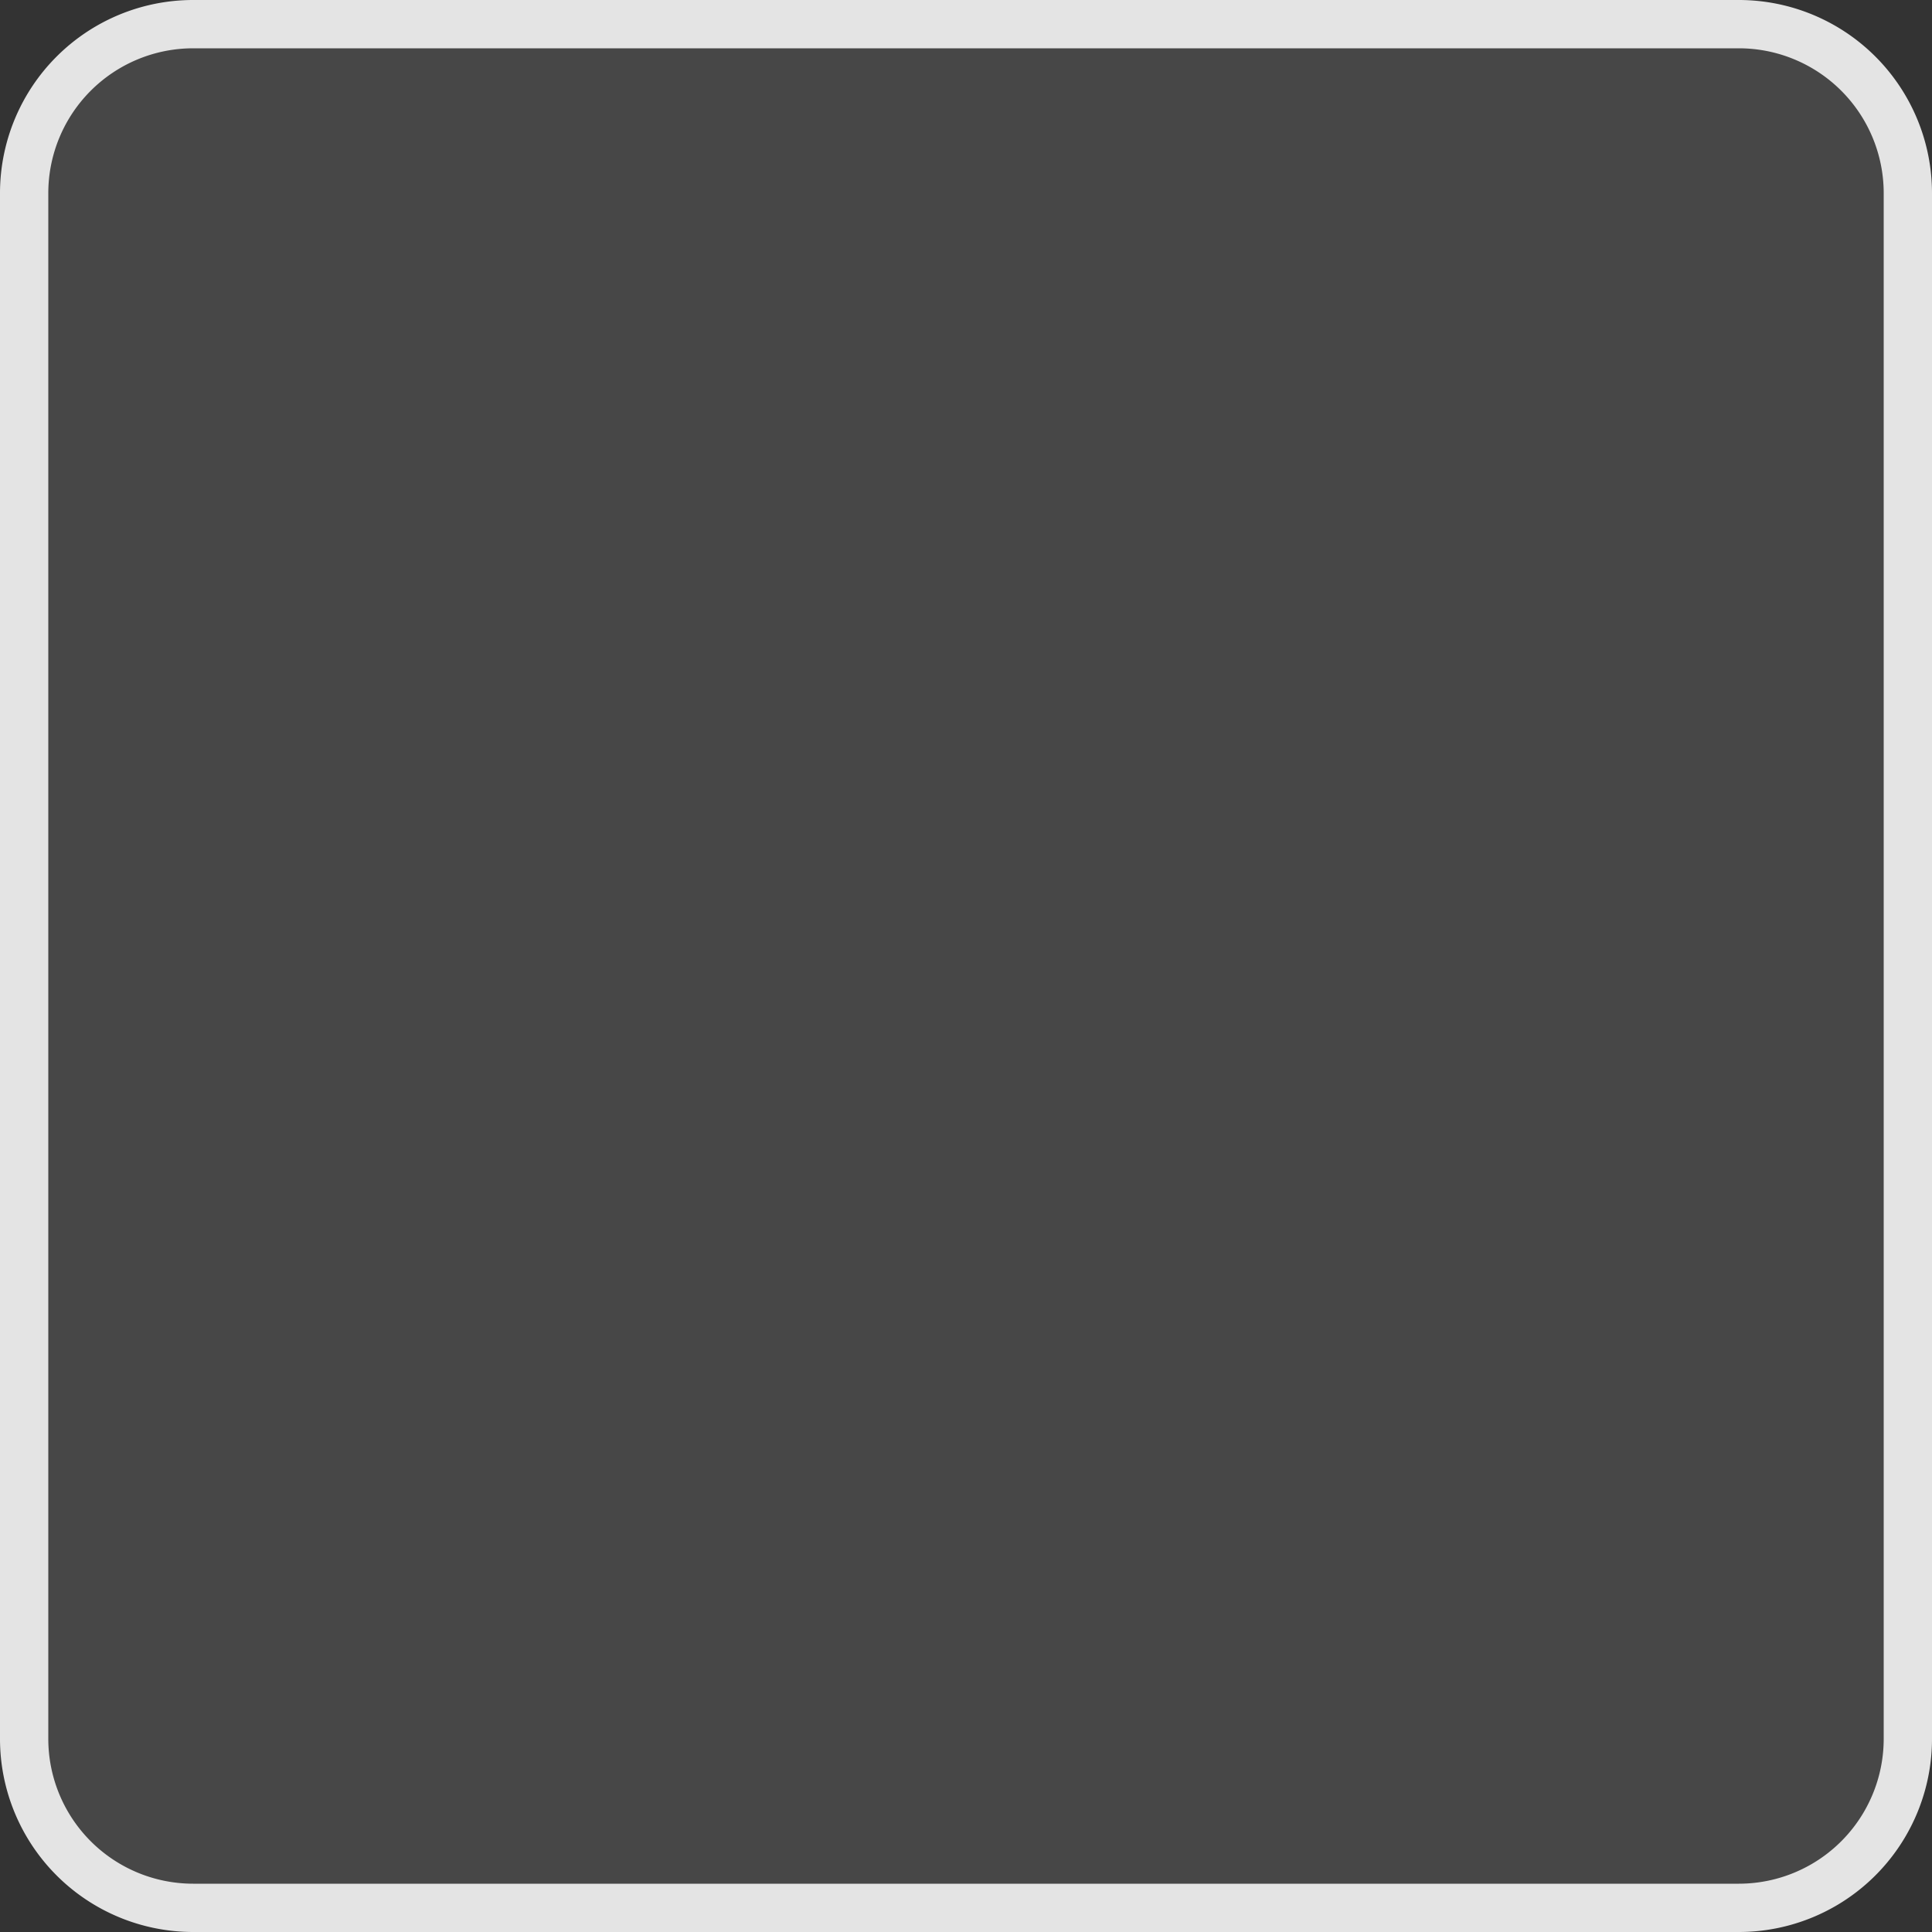 ﻿<?xml version="1.0" encoding="utf-8"?>
<svg version="1.1" xmlns:xlink="http://www.w3.org/1999/xlink" width="40px" height="40px" xmlns="http://www.w3.org/2000/svg">
  <rect width="100%" height="100%" fill="#333333" stroke="none"/>
  <g transform="matrix(1 0 0 1 -489 -144 )">
    <path d="M 489.5 148  A 3.5 3.5 0 0 1 493 144.5 L 525 144.5  A 3.5 3.5 0 0 1 528.5 148 L 528.5 180  A 3.5 3.5 0 0 1 525 183.5 L 493 183.5  A 3.5 3.5 0 0 1 489.5 180 L 489.5 148  Z " fill-rule="nonzero" fill="#ffffff" stroke="none" fill-opacity="0.098" />
    <path d="M 489.5 148  A 3.5 3.5 0 0 1 493 144.5 L 525 144.5  A 3.5 3.5 0 0 1 528.5 148 L 528.5 180  A 3.5 3.5 0 0 1 525 183.5 L 493 183.5  A 3.5 3.5 0 0 1 489.5 180 L 489.5 148  Z " stroke-width="1" stroke="#e4e4e4" fill="none" />
  </g>
</svg>